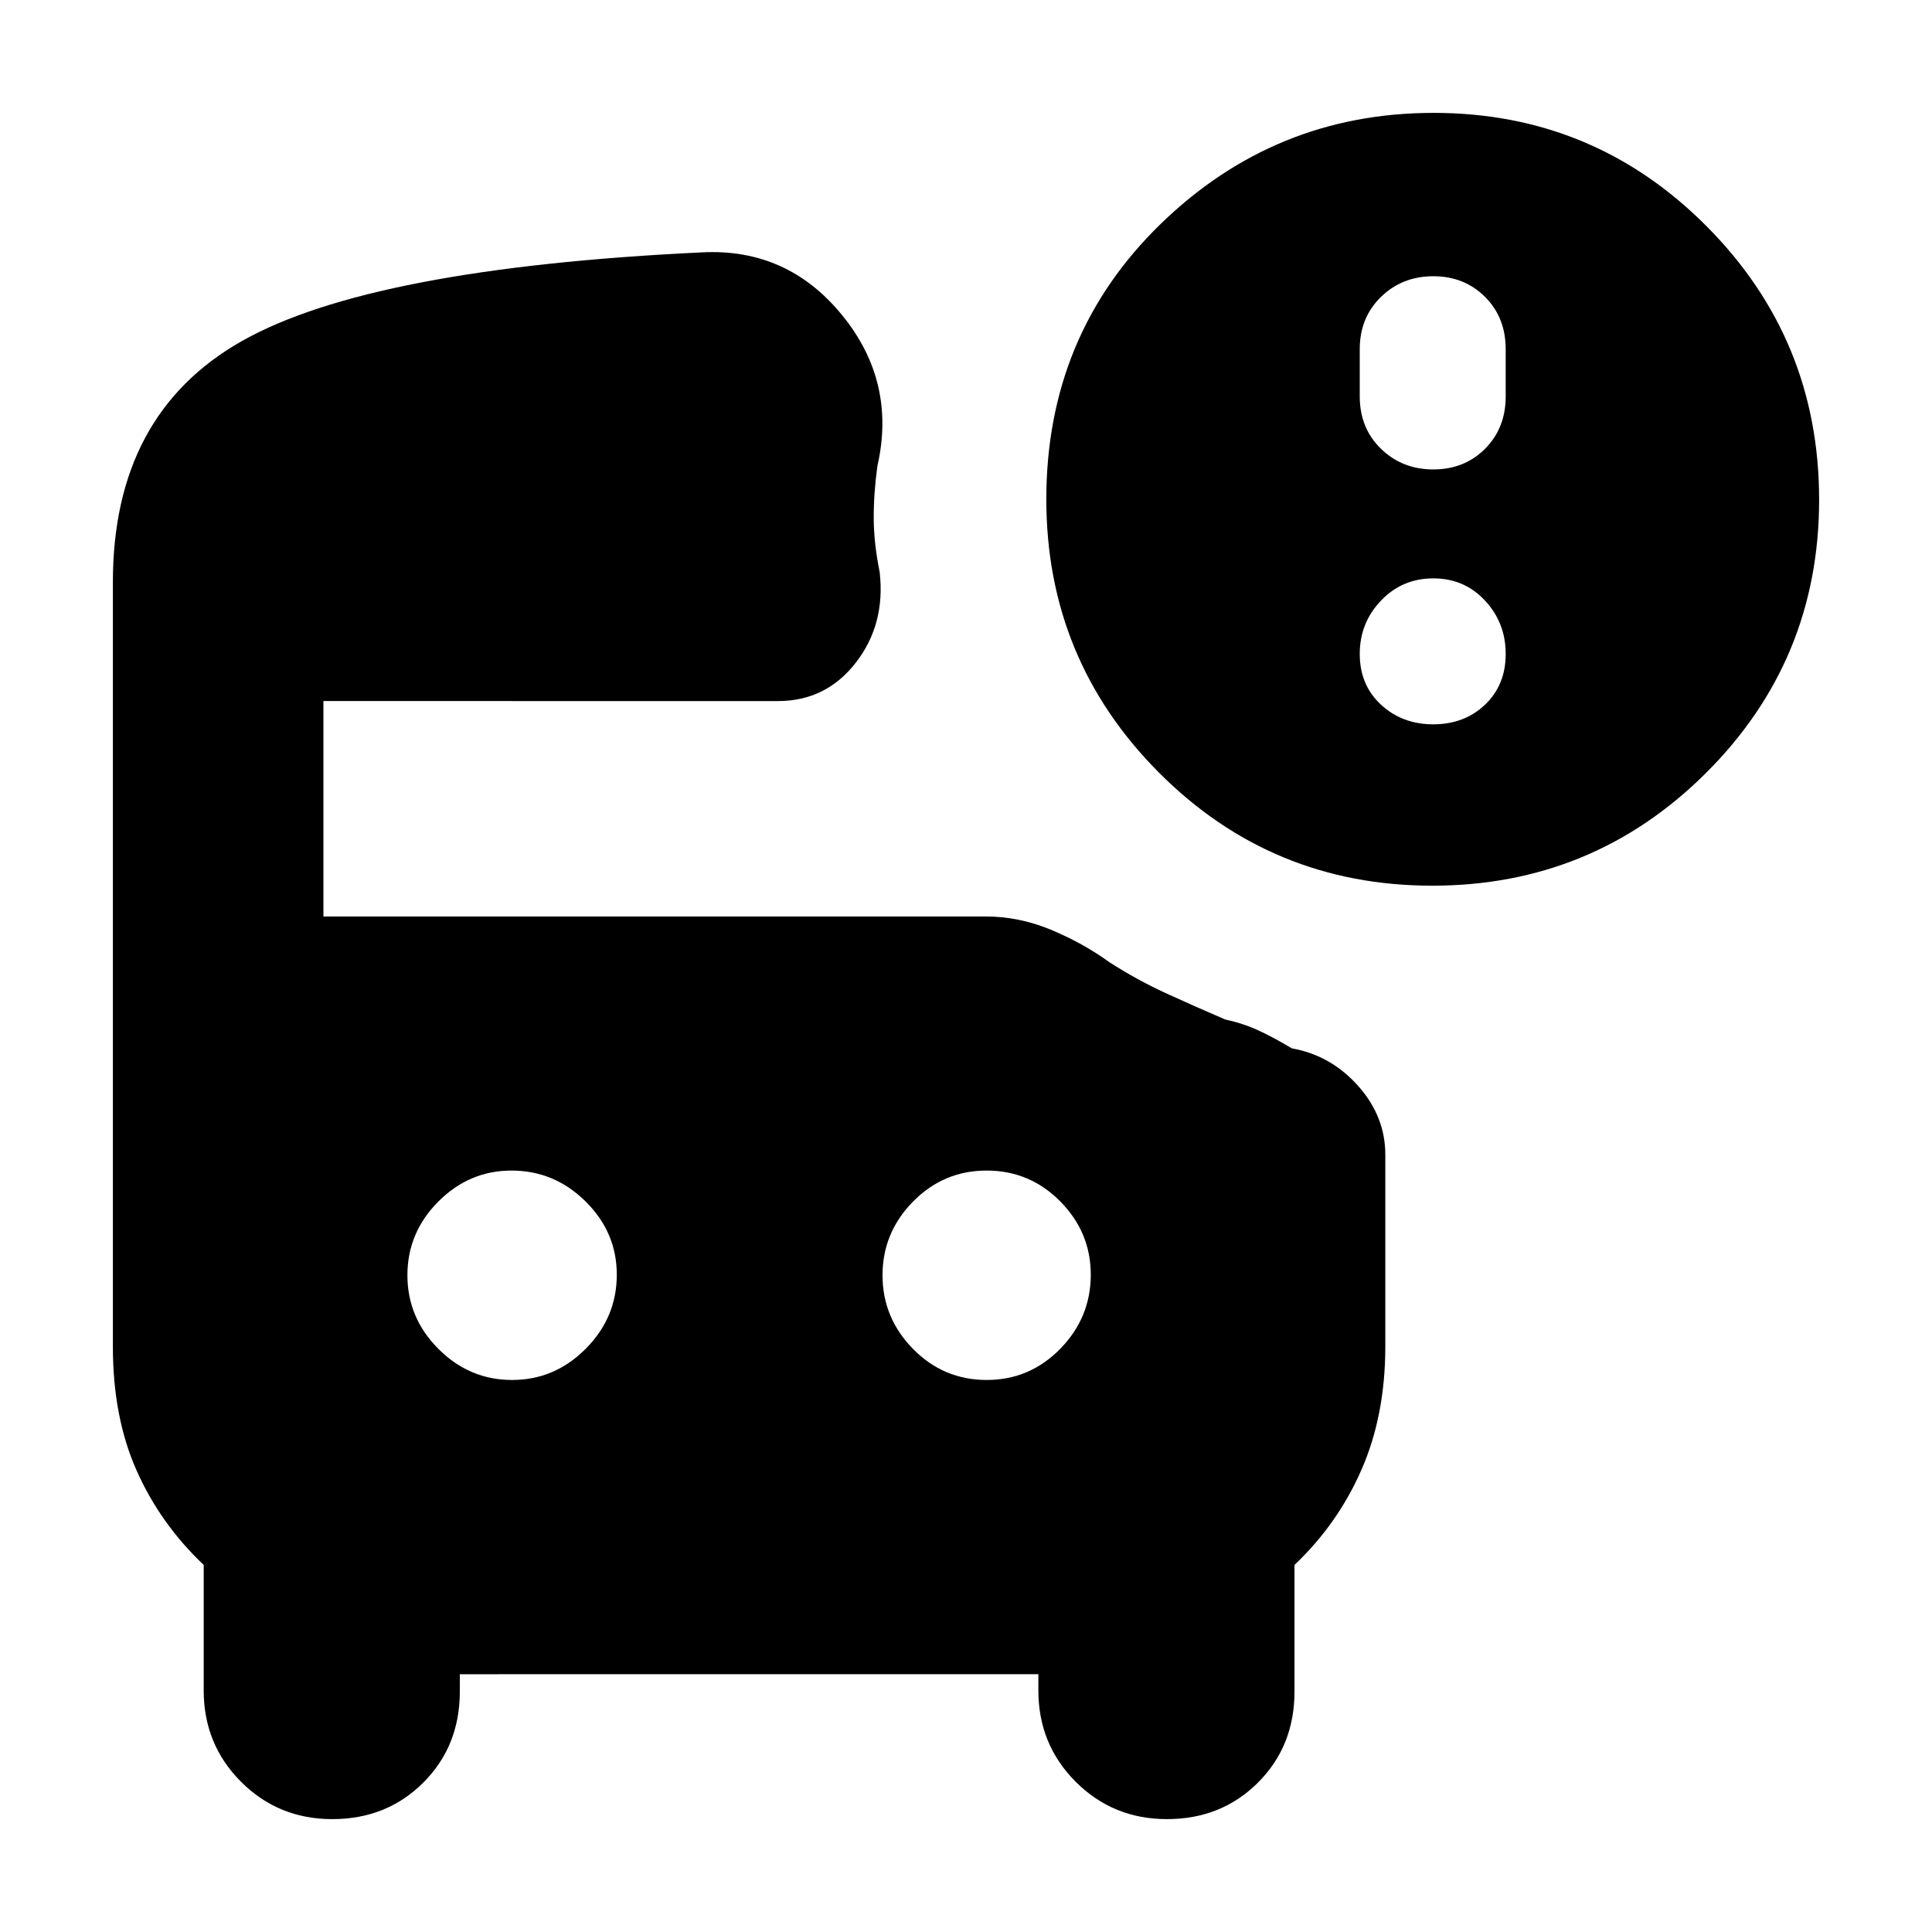 <svg xmlns="http://www.w3.org/2000/svg" height="20" viewBox="0 -960 960 960" width="20"><path d="M712.2-726.74q15.44 0 25.71-10.26 10.26-10.27 10.26-26v-23.48q0-15.73-10.26-25.99-10.27-10.27-25.71-10.27-15.45 0-26 10.27-10.55 10.26-10.55 25.99V-763q0 15.73 10.55 26 10.55 10.26 26 10.26Zm-.51 206.83q-79.78 0-135.78-56.16t-56-135.84q0-81.57 56.79-136.79 56.78-55.21 135.66-55.21 79.5 0 135.53 56.22 56.02 56.23 56.02 136 0 79.78-56.22 135.78-56.23 56-136 56Zm.51-80.18q15.44 0 25.71-9.76 10.26-9.77 10.26-25.22 0-15.44-10.26-26.49-10.27-11.05-25.71-11.05-15.45 0-26 11.05t-10.55 26.49q0 15.45 10.55 25.22 10.55 9.76 26 9.76ZM254.44-274.3q21.17 0 36.6-15.51 15.44-15.51 15.44-36.8 0-21.06-15.51-36.4-15.5-15.34-36.8-15.34-21.05 0-36.39 15.42t-15.34 36.59q0 21.17 15.41 36.6 15.42 15.44 36.59 15.44Zm235.82 0q21.44 0 36.59-15.51Q542-305.32 542-326.61q0-21.06-15.15-36.4t-36.59-15.34q-21.43 0-36.59 15.42-15.15 15.42-15.15 36.59t15.15 36.6q15.16 15.44 36.59 15.44ZM165.1-56.09q-26.8 0-45.34-18.56-18.54-18.57-18.54-45.35v-62.39q-21.57-20.44-33.35-46.94-11.78-26.5-11.78-61.5v-379.91q0-83.52 64.08-119.78 64.09-36.26 228.79-44.09 42.21-2.13 69.39 31.09 27.17 33.22 17.61 75.13-1.87 13.74-1.81 26.06.07 12.33 2.94 26.5 3 25.96-11.82 45.07-14.83 19.11-38.66 19.11H160.7v107.04h329.01q16.61 0 32.43 6.57 15.82 6.56 29.08 16.13 13.67 8.81 28.29 15.51 14.62 6.7 29.36 13.01 8.73 1.87 16.36 5.37 7.64 3.5 16.64 8.93 19.39 3.44 32.94 18.63 13.54 15.2 13.54 34.16v95.47q0 34-11.78 61-11.79 27-33.35 47.44v62.96q0 27.06-18.15 45.2-18.16 18.14-45.23 18.14-26.8 0-45.34-18.56-18.54-18.57-18.54-45.35v-8.09H228.48v8.66q0 27.06-18.15 45.2-18.16 18.14-45.23 18.14Z"/></svg>